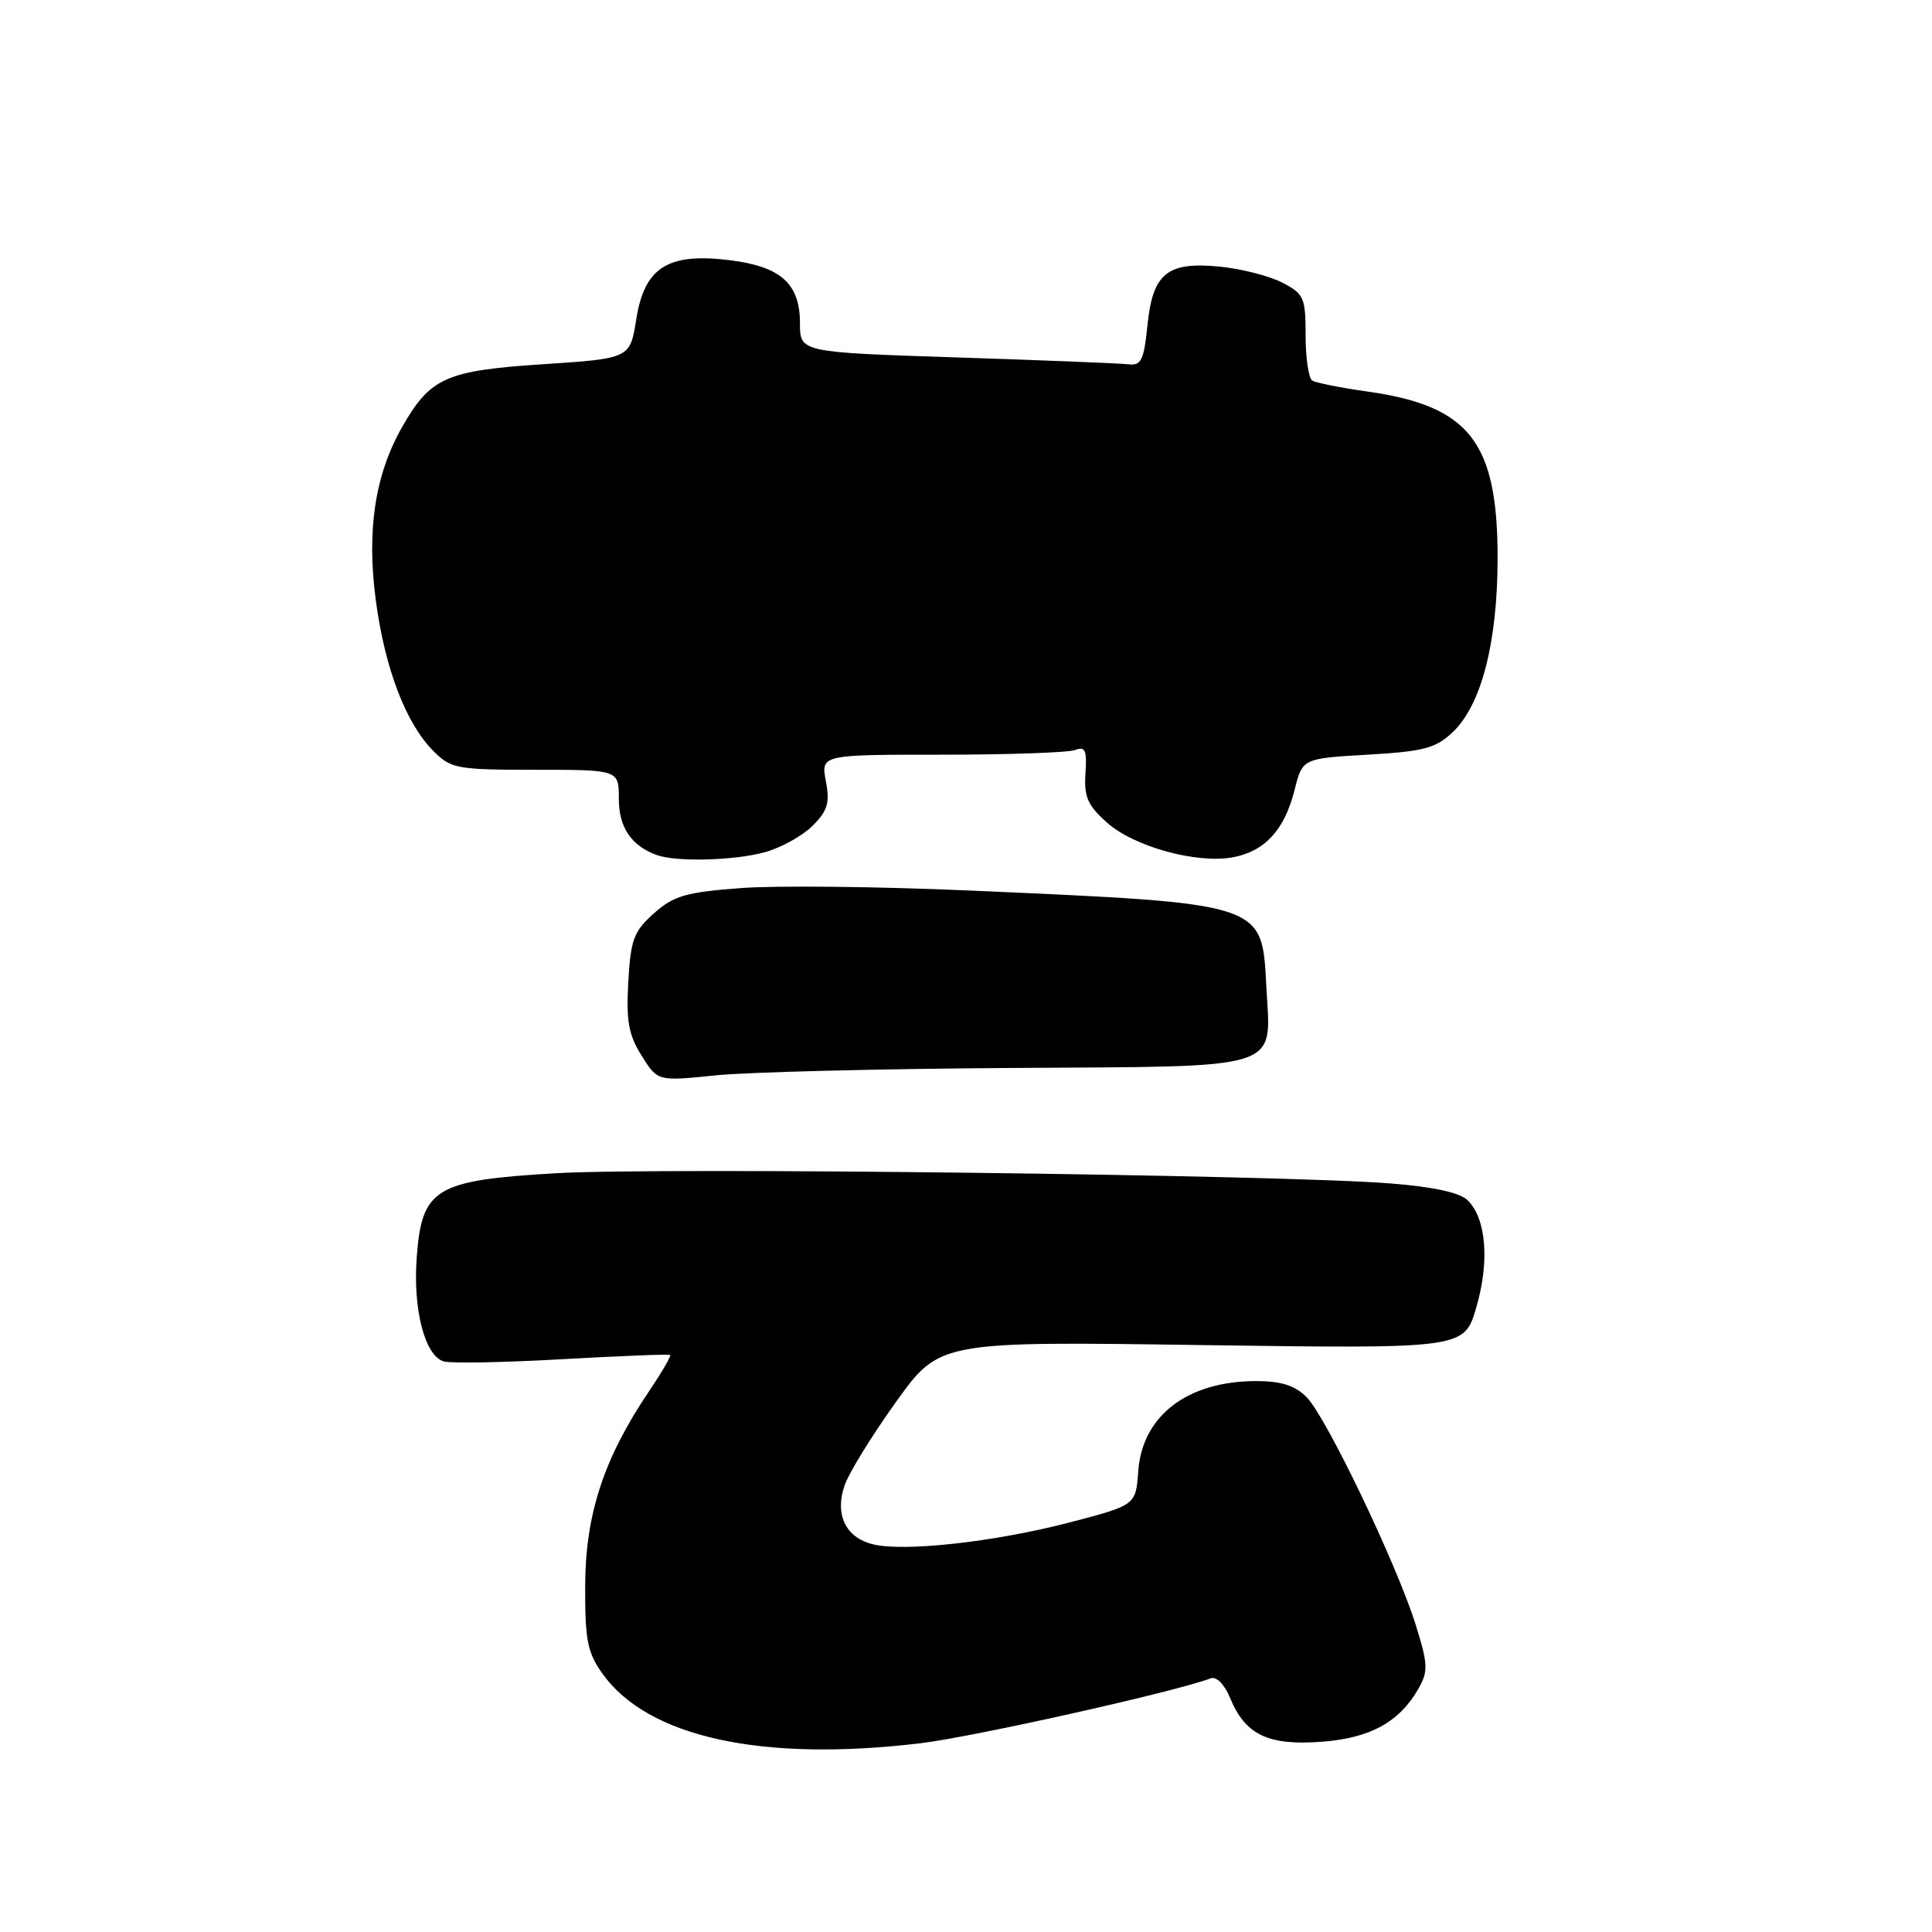 <?xml version="1.0" encoding="UTF-8" standalone="no"?>
<!DOCTYPE svg PUBLIC "-//W3C//DTD SVG 1.1//EN" "http://www.w3.org/Graphics/SVG/1.1/DTD/svg11.dtd" >
<svg xmlns="http://www.w3.org/2000/svg" xmlns:xlink="http://www.w3.org/1999/xlink" version="1.1" viewBox="0 0 256 256">
 <g >
 <path fill="currentColor"
d=" M 122.03 230.98 C 129.07 230.13 155.86 224.14 160.41 222.39 C 161.19 222.10 162.24 223.16 163.01 225.03 C 165.01 229.86 168.03 231.31 175.02 230.80 C 181.51 230.34 185.43 228.20 187.96 223.74 C 189.26 221.45 189.22 220.52 187.60 215.33 C 185.09 207.28 175.72 187.72 173.13 185.13 C 171.58 183.58 169.76 183.00 166.47 183.00 C 157.33 183.00 151.34 187.59 150.82 194.98 C 150.50 199.45 150.50 199.45 141.50 201.79 C 131.68 204.33 119.71 205.65 115.64 204.62 C 112.03 203.72 110.58 200.66 111.92 196.80 C 112.51 195.12 115.58 190.14 118.74 185.74 C 124.50 177.73 124.50 177.73 159.26 178.23 C 194.02 178.72 194.02 178.72 195.62 173.23 C 197.39 167.15 196.94 161.51 194.50 159.07 C 193.46 158.03 190.03 157.27 184.22 156.81 C 169.86 155.66 87.48 154.65 73.68 155.46 C 57.59 156.40 55.88 157.44 55.21 166.74 C 54.72 173.60 56.31 179.67 58.81 180.40 C 59.74 180.67 66.80 180.54 74.50 180.10 C 82.20 179.67 88.63 179.41 88.80 179.54 C 88.96 179.66 87.69 181.84 85.98 184.38 C 80.03 193.20 77.59 200.60 77.54 210.00 C 77.51 217.34 77.82 218.94 79.83 221.77 C 85.85 230.21 100.99 233.51 122.03 230.98 Z  M 133.90 141.51 C 170.60 141.28 168.39 141.99 167.79 130.63 C 167.20 119.58 167.67 119.73 128.50 118.00 C 116.40 117.47 102.71 117.32 98.09 117.68 C 90.85 118.23 89.25 118.70 86.64 121.03 C 83.97 123.41 83.57 124.50 83.25 130.12 C 82.96 135.31 83.29 137.13 85.02 139.89 C 87.14 143.28 87.14 143.28 94.82 142.49 C 99.04 142.06 116.63 141.62 133.90 141.51 Z  M 101.38 112.91 C 103.51 112.32 106.34 110.75 107.67 109.42 C 109.67 107.43 109.98 106.38 109.43 103.50 C 108.78 100.00 108.78 100.00 124.81 100.00 C 133.62 100.00 141.57 99.72 142.46 99.38 C 143.80 98.86 144.04 99.40 143.83 102.49 C 143.62 105.58 144.12 106.71 146.66 108.98 C 150.24 112.19 158.60 114.49 163.39 113.59 C 167.62 112.79 170.22 109.95 171.54 104.66 C 172.59 100.50 172.59 100.50 181.22 100.00 C 188.62 99.57 190.22 99.15 192.46 97.05 C 196.28 93.45 198.43 85.17 198.44 74.00 C 198.45 58.58 194.74 53.80 181.25 51.89 C 177.69 51.39 174.37 50.73 173.88 50.43 C 173.40 50.13 173.00 47.45 173.00 44.47 C 173.00 39.42 172.79 38.94 169.89 37.44 C 168.18 36.56 164.46 35.61 161.64 35.33 C 154.64 34.65 152.74 36.20 152.04 43.14 C 151.57 47.76 151.22 48.47 149.50 48.27 C 148.40 48.14 138.16 47.73 126.75 47.36 C 106.00 46.68 106.00 46.68 106.00 42.84 C 106.00 37.59 103.49 35.33 96.72 34.48 C 88.52 33.46 85.41 35.41 84.32 42.24 C 83.49 47.50 83.49 47.50 71.99 48.26 C 59.10 49.10 57.01 50.03 53.28 56.59 C 49.69 62.90 48.57 70.27 49.79 79.50 C 50.99 88.56 53.78 95.87 57.43 99.52 C 59.77 101.86 60.53 102.00 70.95 102.00 C 82.00 102.00 82.00 102.00 82.00 105.85 C 82.00 109.62 83.63 112.05 87.00 113.29 C 89.58 114.24 97.33 114.04 101.38 112.91 Z "/>
</g>
</svg>